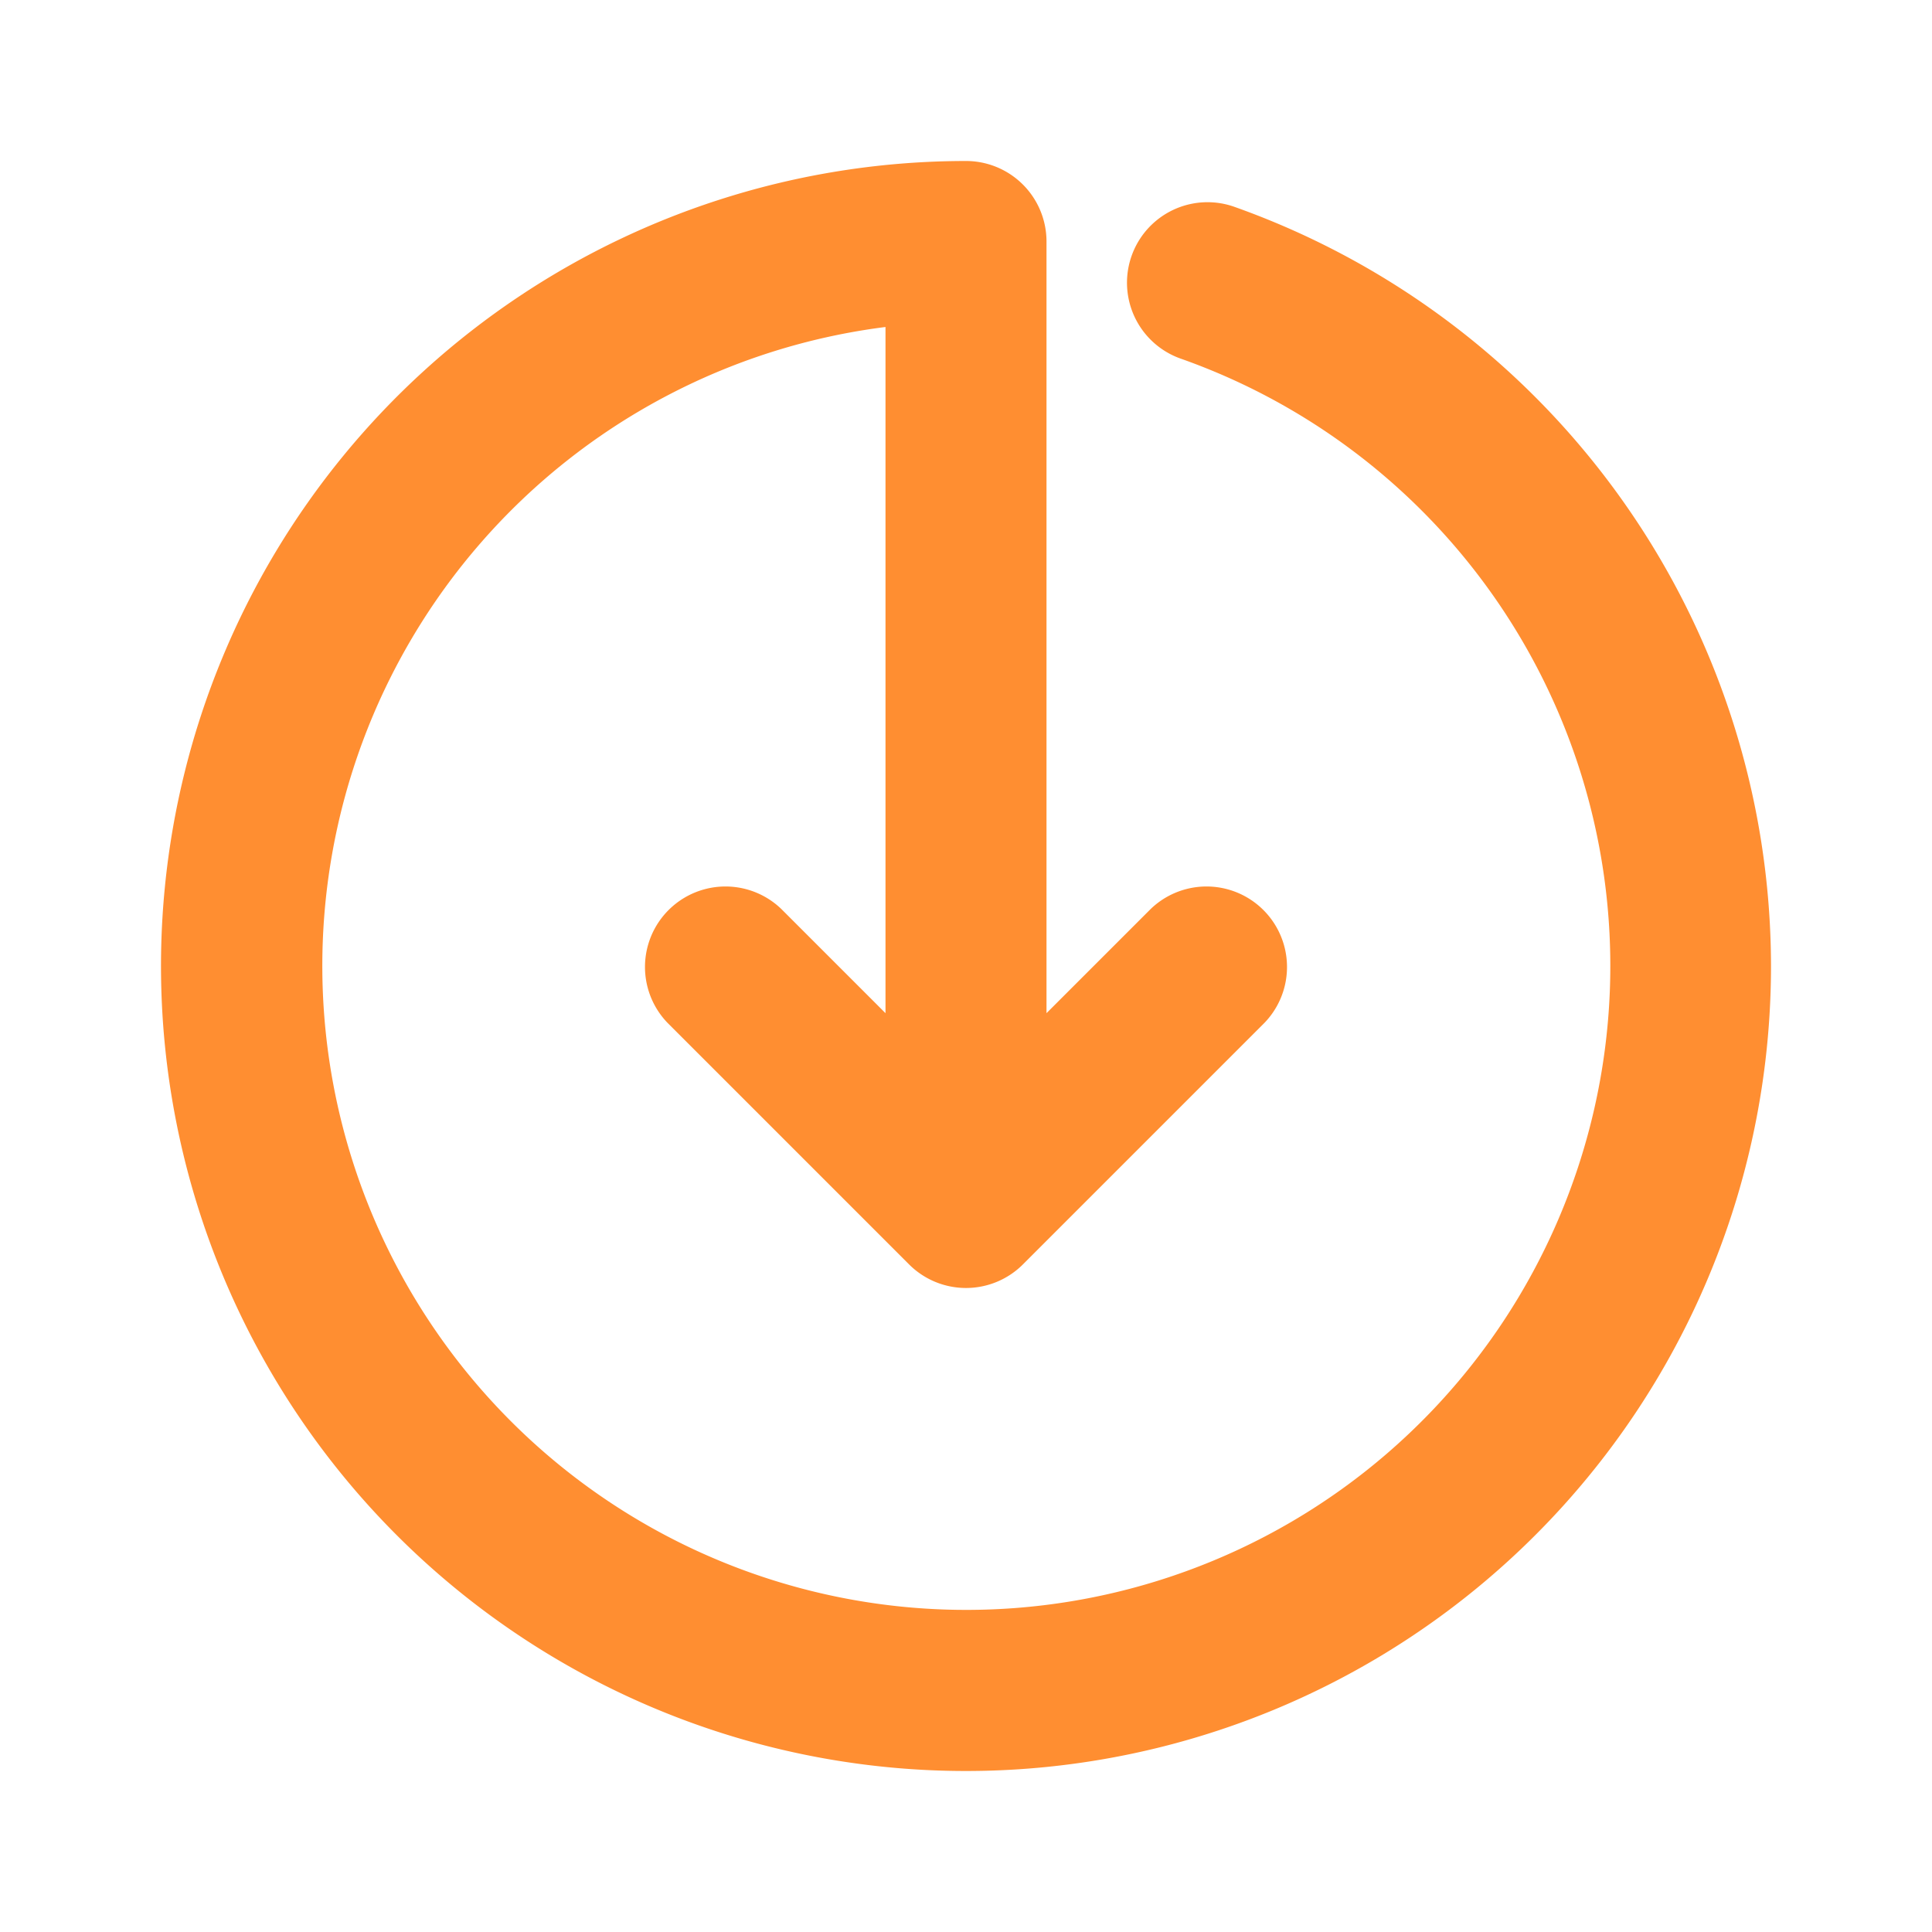 <svg xmlns="http://www.w3.org/2000/svg" viewBox="0 0 24 24"><title>Artboard-43</title><g id="Circle_Down" data-name="Circle Down"><path d="M22,12A10,10,0,1,1,12,2a1,1,0,0,1,1,1v9.586l1.293-1.293a1,1,0,0,1,1.414,1.414l-3,3a1,1,0,0,1-1.414,0l-3-3a1,1,0,0,1,1.414-1.414L11,12.586V4.062a8,8,0,1,0,3.667.393,1,1,0,0,1,.666-1.886A10.019,10.019,0,0,1,22,12Z" style="fill:#ff8e31"/></g></svg>